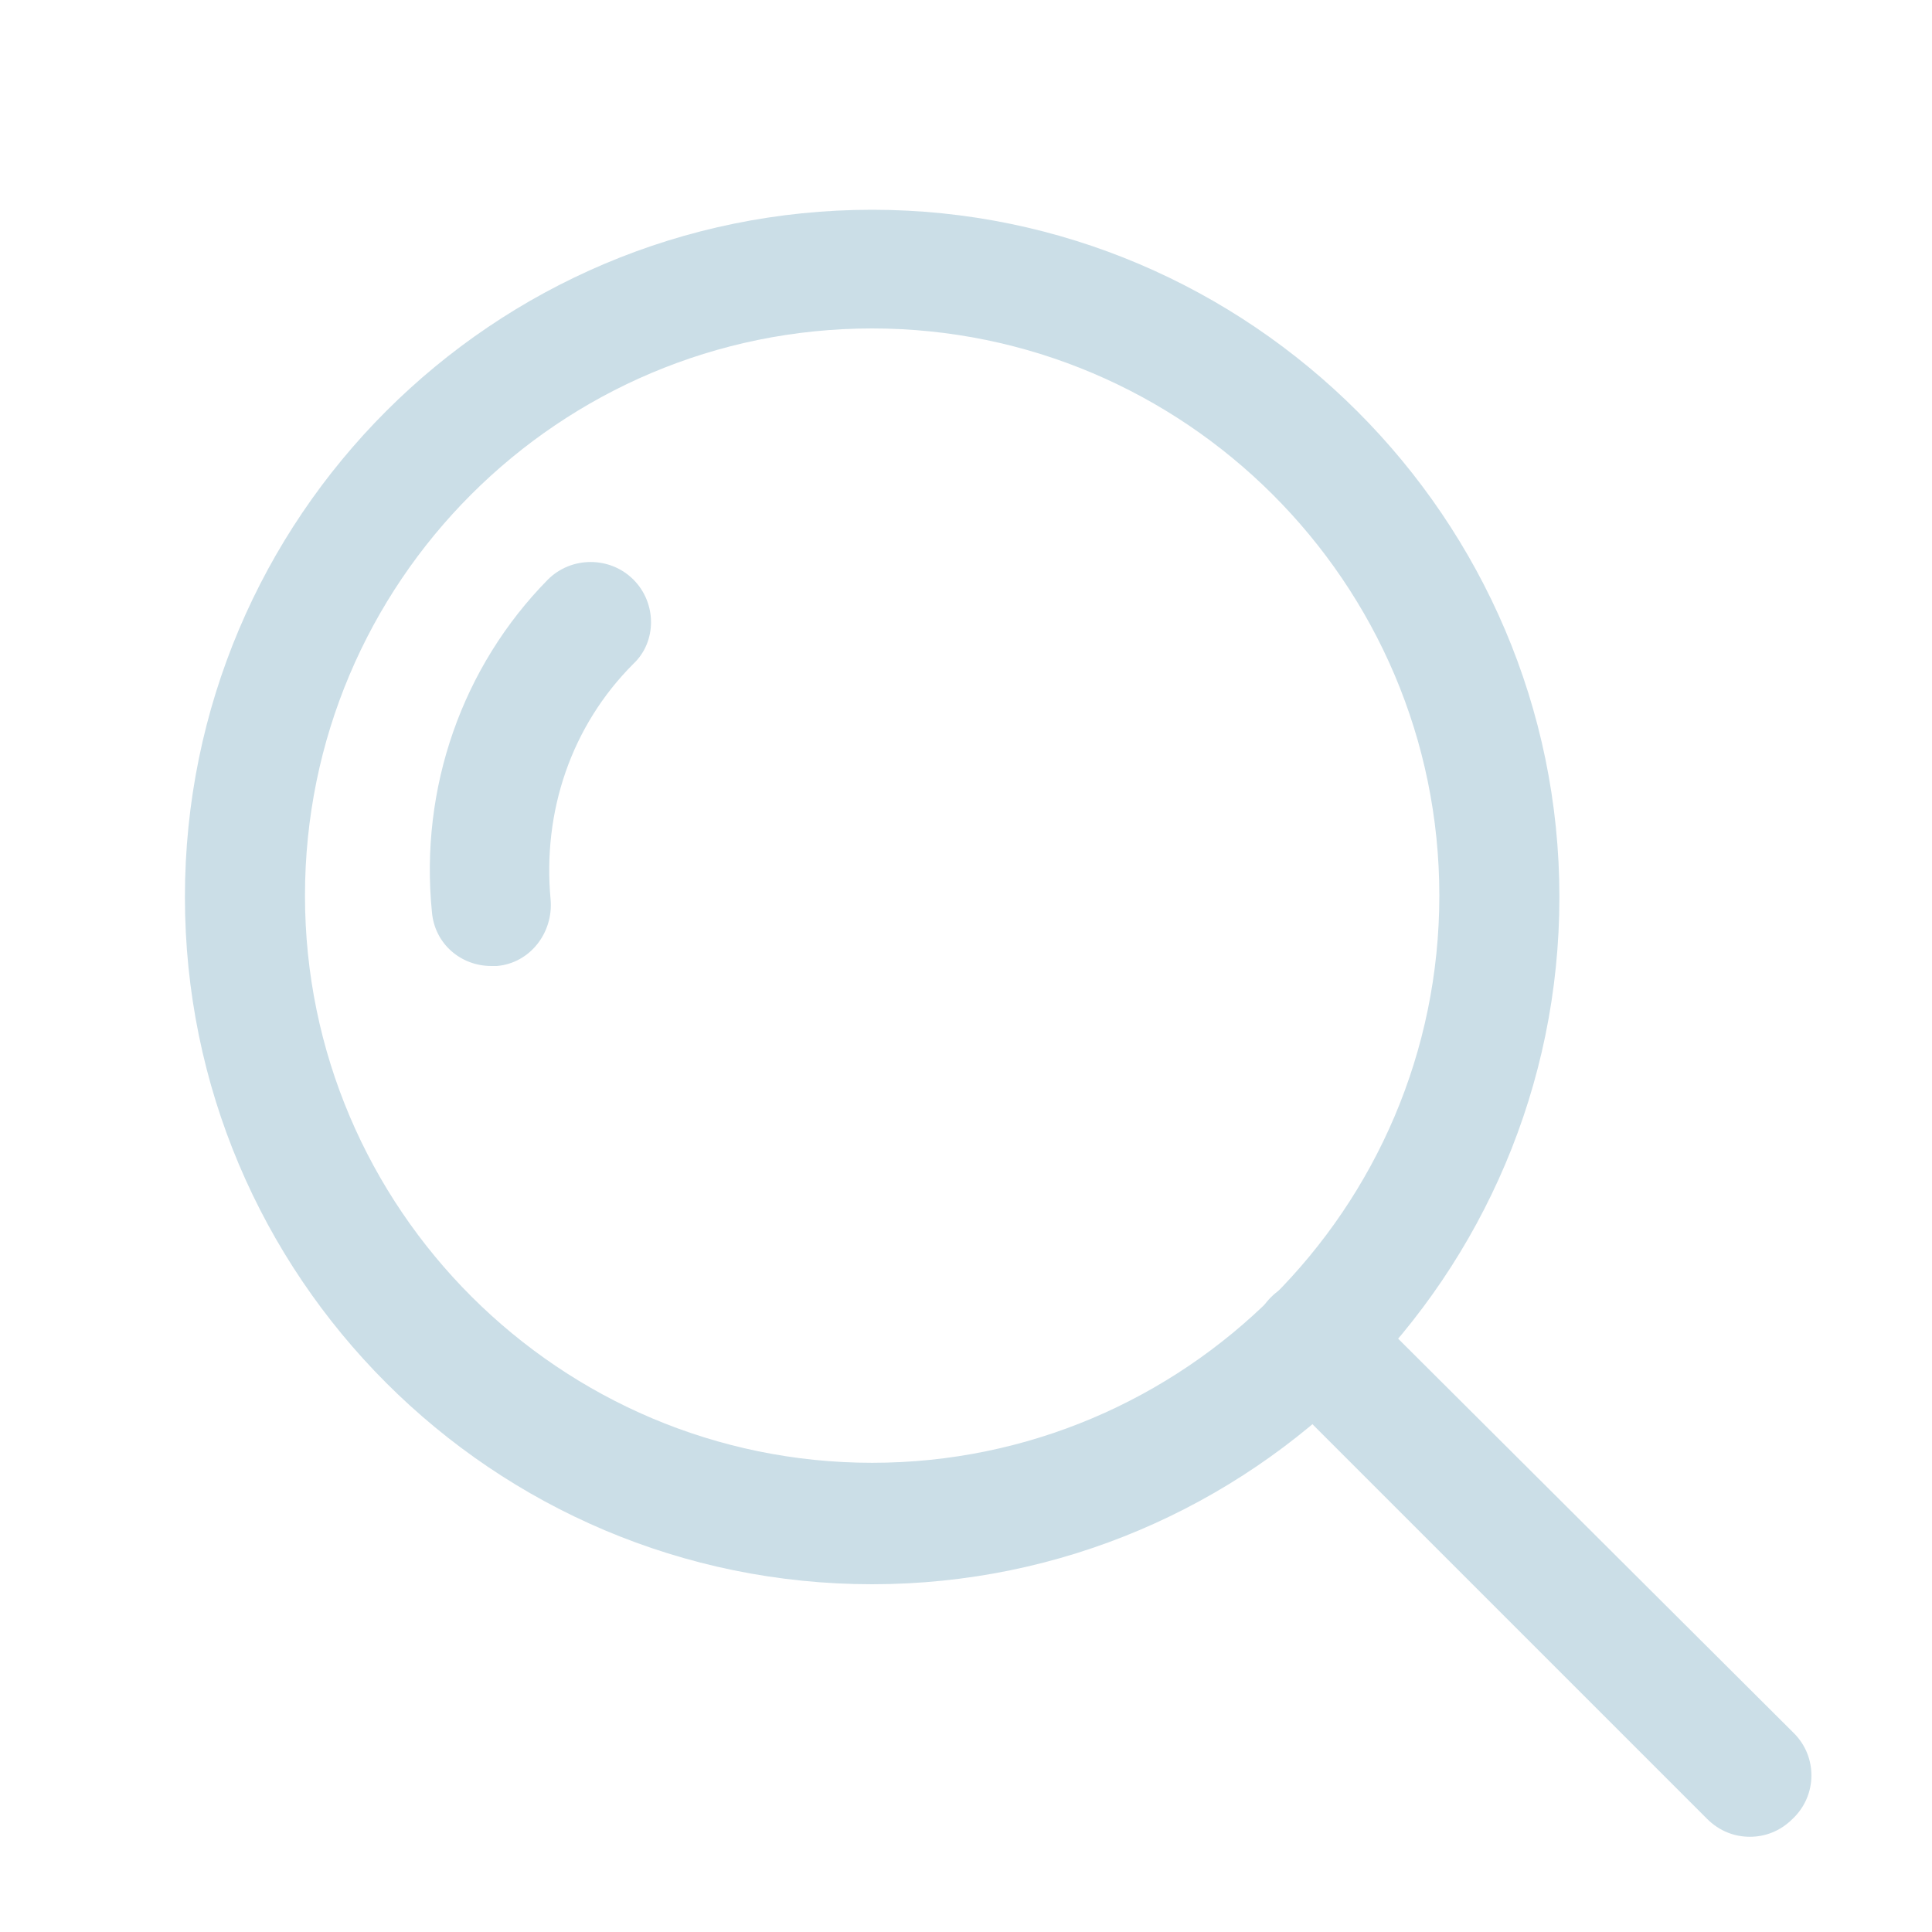 ﻿<?xml version="1.0" encoding="utf-8"?>
<!-- Generator: Adobe Illustrator 24.0.1, SVG Export Plug-In . SVG Version: 6.00 Build 0)  -->
<svg version="1.1" id="Capa_1" xmlns="http://www.w3.org/2000/svg" xmlns:xlink="http://www.w3.org/1999/xlink" x="0px" y="0px" viewBox="0 0 14 14" style="enable-background:new 0 0 14 14;" xml:space="preserve">
<style type="text/css">
	.st0{fill:#CBDEE7;}
</style>
<g>
	<g>
		<g>
			<g>
				<path class="st0" d="M4.59,4.2c-0.17-0.17-0.45-0.17-0.62,0C3.35,4.83,3.04,5.71,3.13,6.61C3.15,6.84,3.34,7,3.56,7&#xA;					C3.57,7,3.59,7,3.6,7c0.24-0.02,0.41-0.24,0.39-0.48c-0.06-0.64,0.15-1.26,0.6-1.71C4.76,4.65,4.76,4.37,4.59,4.2z" />
			</g>
		</g>
		<g>
			<g>
				<path class="st0" d="M6.32,1.52c-2.75,0-4.98,2.23-4.98,4.98s2.23,4.98,4.98,4.98S11.3,9.24,11.3,6.5S9.06,1.52,6.32,1.52z&#xA;					 M6.32,10.6c-2.26,0-4.11-1.84-4.11-4.11s1.84-4.11,4.11-4.11c2.26,0,4.11,1.84,4.11,4.11S8.58,10.6,6.32,10.6z" />
			</g>
		</g>
		<g>
			<g>
				<path class="st0" d="M13,12.56L9.83,9.4c-0.17-0.17-0.45-0.17-0.62,0s-0.17,0.45,0,0.62l3.16,3.16c0.09,0.09,0.2,0.13,0.31,0.13&#xA;					c0.11,0,0.22-0.04,0.31-0.13C13.17,13.01,13.17,12.73,13,12.56z" />
			</g>
		</g>
	</g>
</g>
</svg>